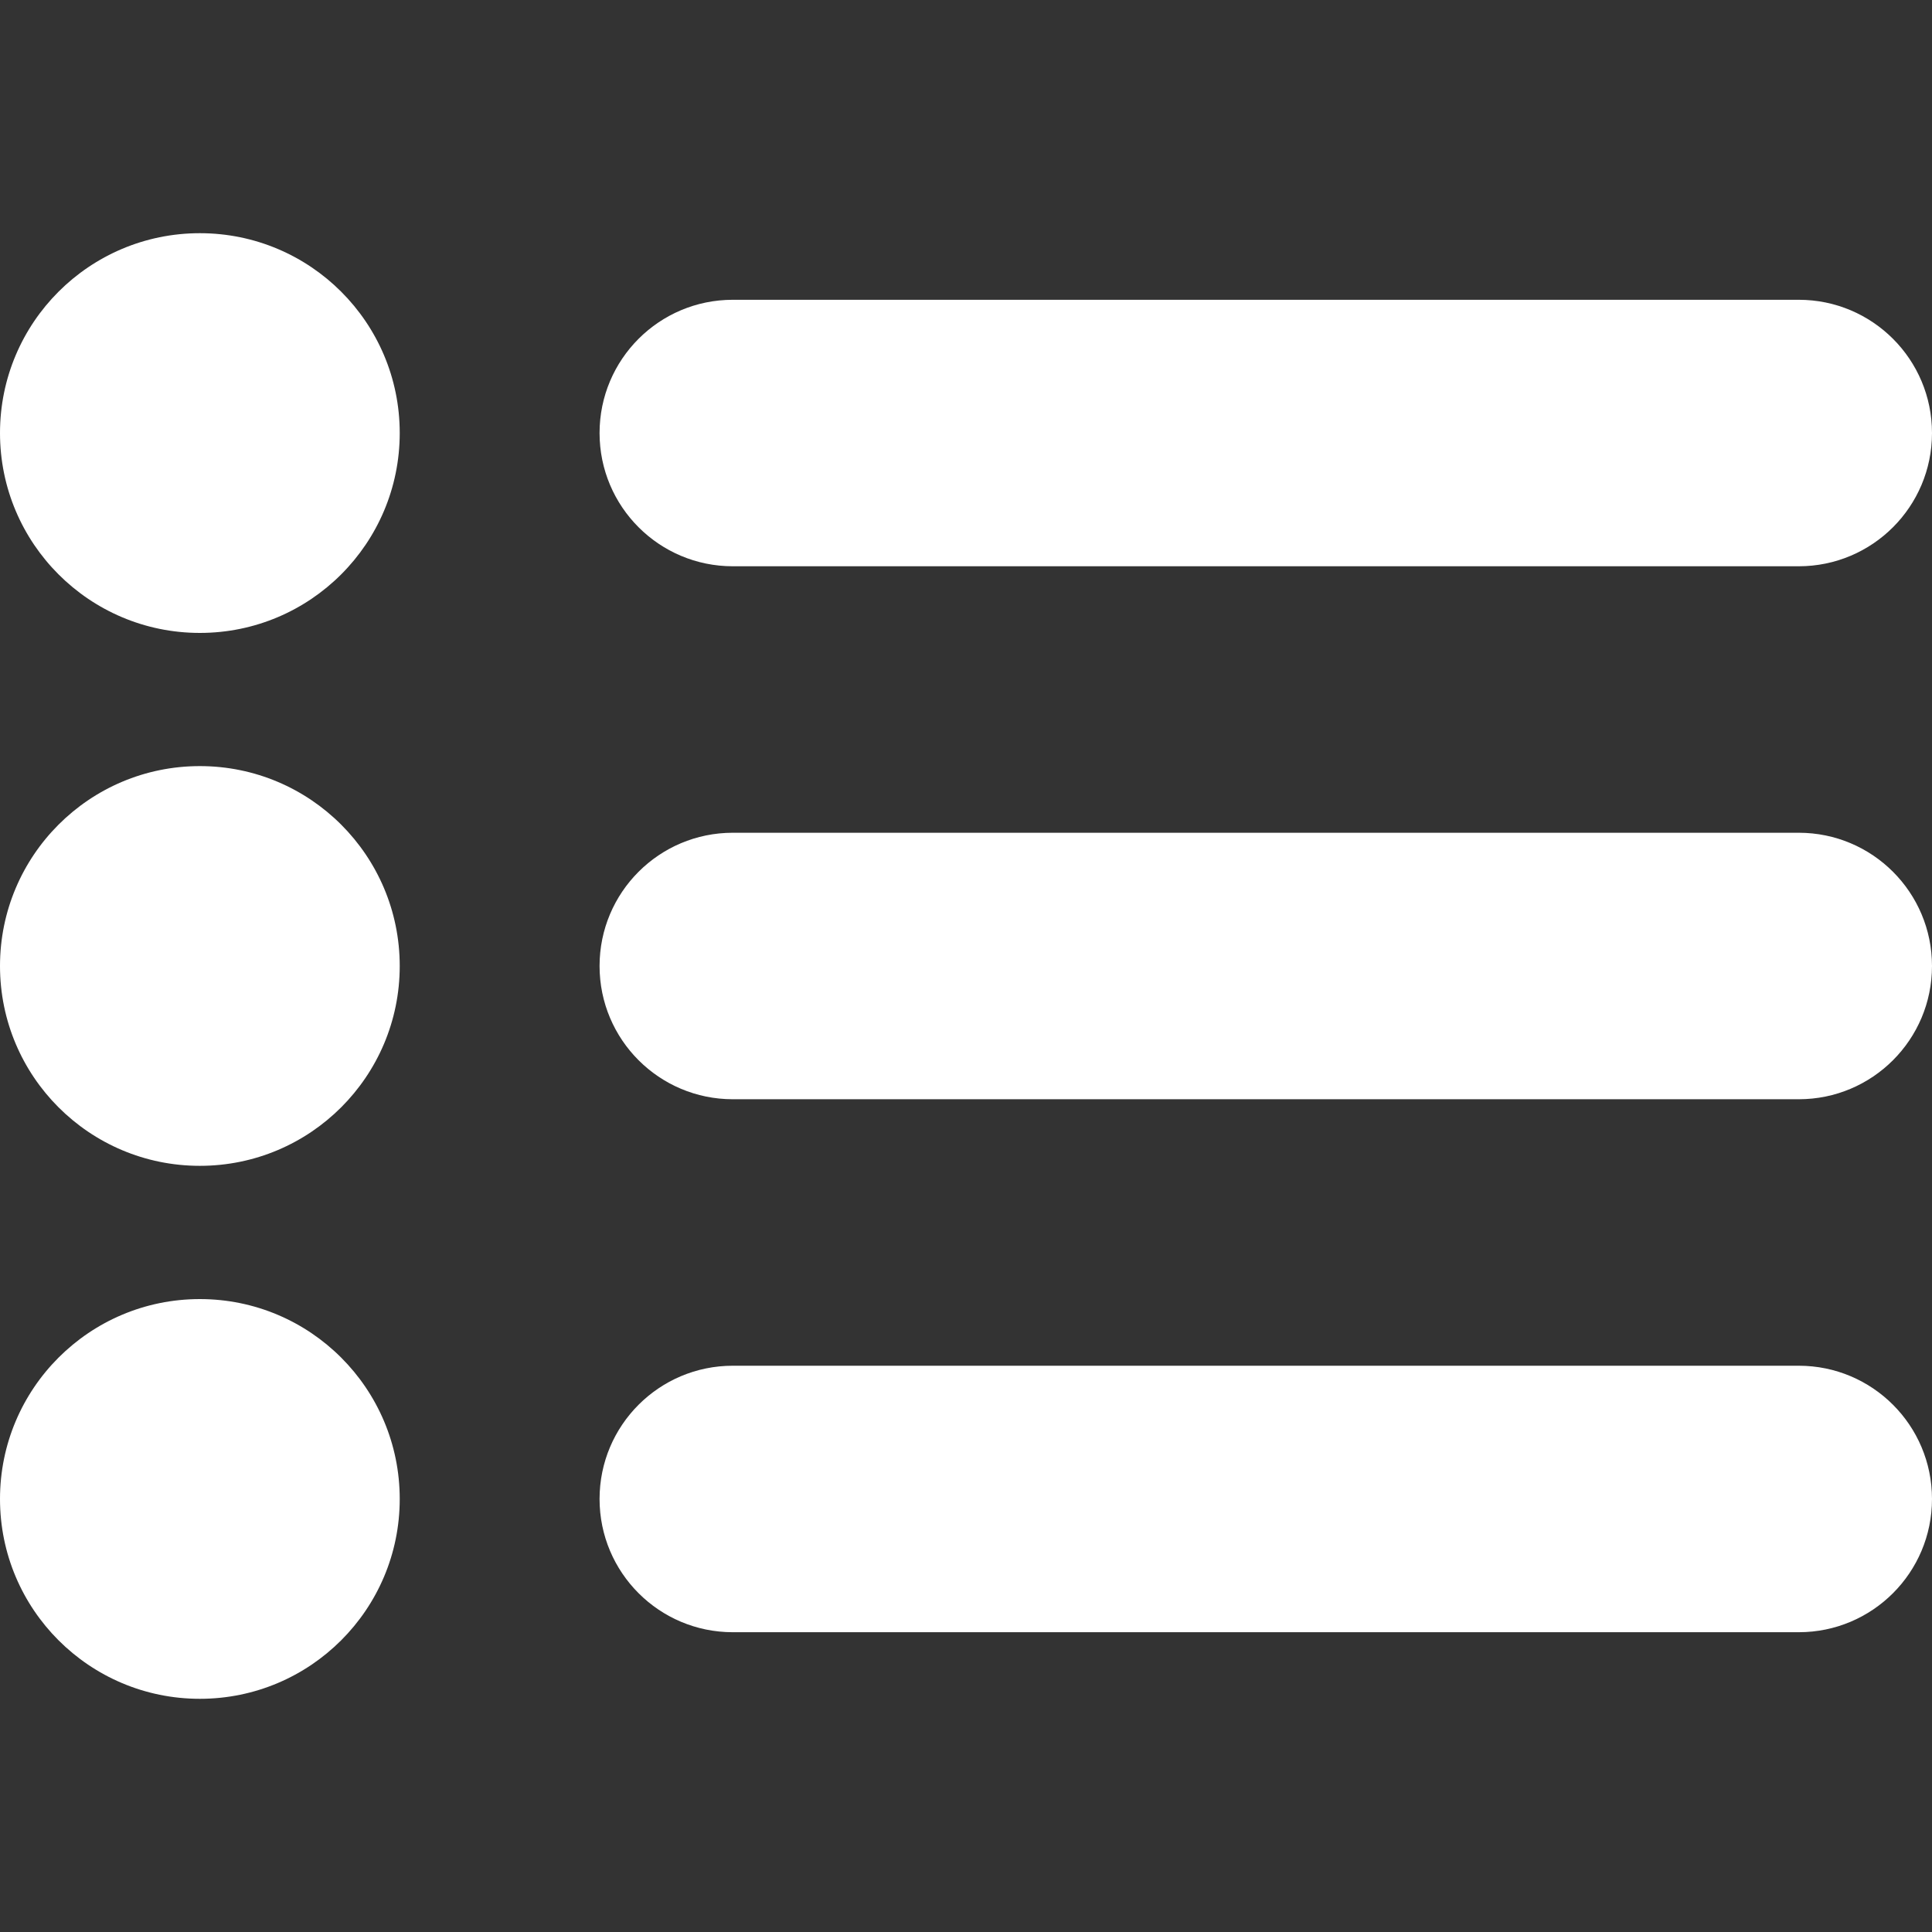 <svg width="30" height="30" viewBox="0 0 30 30" fill="none" xmlns="http://www.w3.org/2000/svg">
<rect x="0" y="0" width="30" height="30" fill="#333333" stroke="none"/>
<path d="M3.103 3.621C1.389 3.621 0 5.01 0 6.724C0 8.438 1.389 9.828 3.103 9.828C4.818 9.828 6.207 8.438 6.207 6.724C6.207 5.01 4.818 3.621 3.103 3.621ZM3.103 11.896C1.389 11.896 0 13.286 0 15C0 16.714 1.389 18.103 3.103 18.103C4.818 18.103 6.207 16.714 6.207 15C6.207 13.286 4.818 11.896 3.103 11.896ZM3.103 20.172C1.389 20.172 0 21.562 0 23.276C0 24.99 1.389 26.379 3.103 26.379C4.818 26.379 6.207 24.99 6.207 23.276C6.207 21.562 4.818 20.172 3.103 20.172ZM11.379 8.793H27.931C29.074 8.793 30 7.867 30 6.724C30 5.581 29.074 4.655 27.931 4.655H11.379C10.236 4.655 9.31 5.581 9.31 6.724C9.31 7.867 10.236 8.793 11.379 8.793ZM27.931 12.931H11.379C10.236 12.931 9.31 13.857 9.31 15C9.31 16.143 10.236 17.069 11.379 17.069H27.931C29.074 17.069 30 16.143 30 15C30 13.857 29.074 12.931 27.931 12.931ZM27.931 21.207H11.379C10.236 21.207 9.31 22.133 9.31 23.276C9.31 24.419 10.236 25.345 11.379 25.345H27.931C29.074 25.345 30 24.419 30 23.276C30 22.133 29.074 21.207 27.931 21.207Z" fill="white"/>
</svg>
